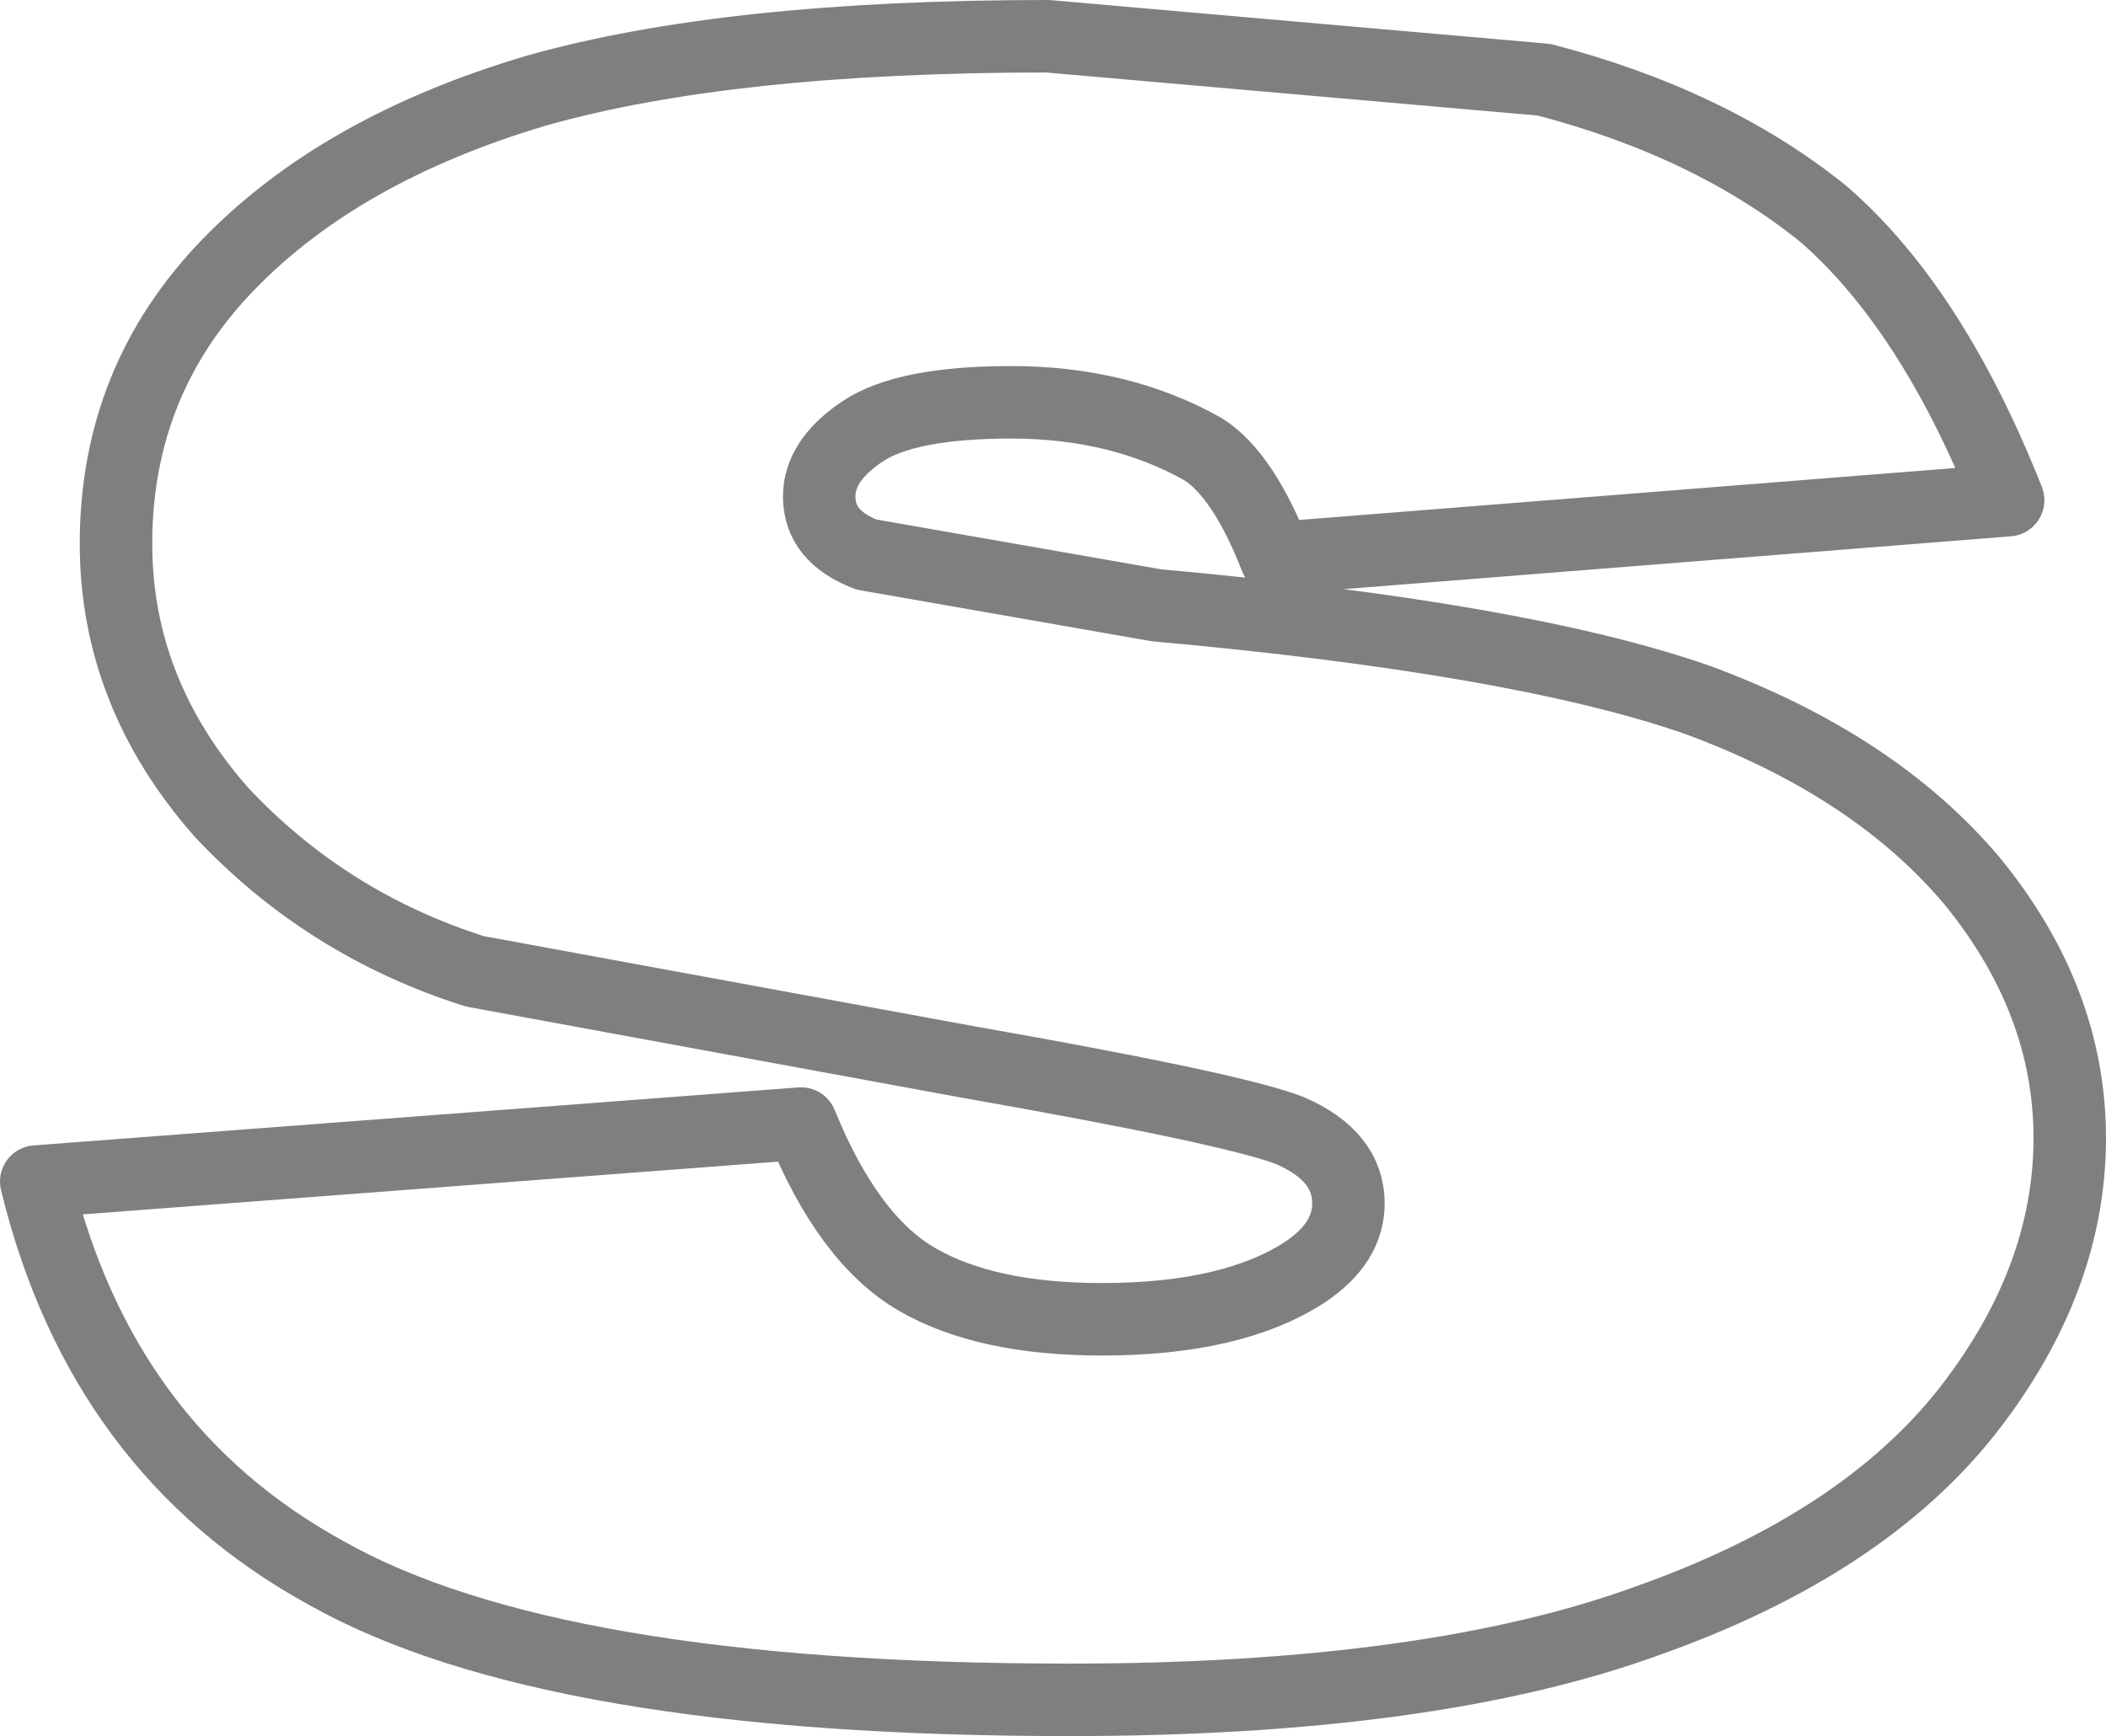 <?xml version="1.0" encoding="UTF-8" standalone="no"?>
<svg xmlns:xlink="http://www.w3.org/1999/xlink" height="23.95px" width="29.05px" xmlns="http://www.w3.org/2000/svg">
  <g transform="matrix(1.0, 0.0, 0.0, 1.0, -385.15, -216.9)">
    <path d="M413.7 232.6 Q413.7 234.55 412.3 236.35 410.85 238.2 407.9 239.25 404.9 240.35 399.9 240.35 392.75 240.35 389.65 238.6 386.55 236.9 385.65 233.2 L396.2 232.4 Q396.85 234.0 397.8 234.55 398.75 235.1 400.35 235.1 402.15 235.1 403.15 234.45 403.75 234.05 403.75 233.5 403.75 232.85 402.95 232.5 402.2 232.2 398.5 231.55 L391.7 230.3 Q389.65 229.65 388.2 228.1 386.75 226.45 386.75 224.4 386.75 222.15 388.3 220.55 389.85 218.95 392.55 218.15 395.2 217.4 399.6 217.4 L406.45 218.0 Q408.75 218.6 410.3 219.85 411.8 221.15 412.85 223.8 L402.75 224.6 Q402.3 223.45 401.75 223.1 400.6 222.45 399.1 222.45 397.65 222.45 397.05 222.85 396.45 223.25 396.45 223.75 396.45 224.3 397.1 224.55 L401.1 225.25 Q406.1 225.7 408.55 226.55 411.0 227.45 412.35 229.05 413.7 230.7 413.7 232.6 Z" fill="none" stroke="#000000" stroke-linecap="round" stroke-linejoin="round" stroke-opacity="0.502" stroke-width="1.0"/>
  </g>
</svg>
